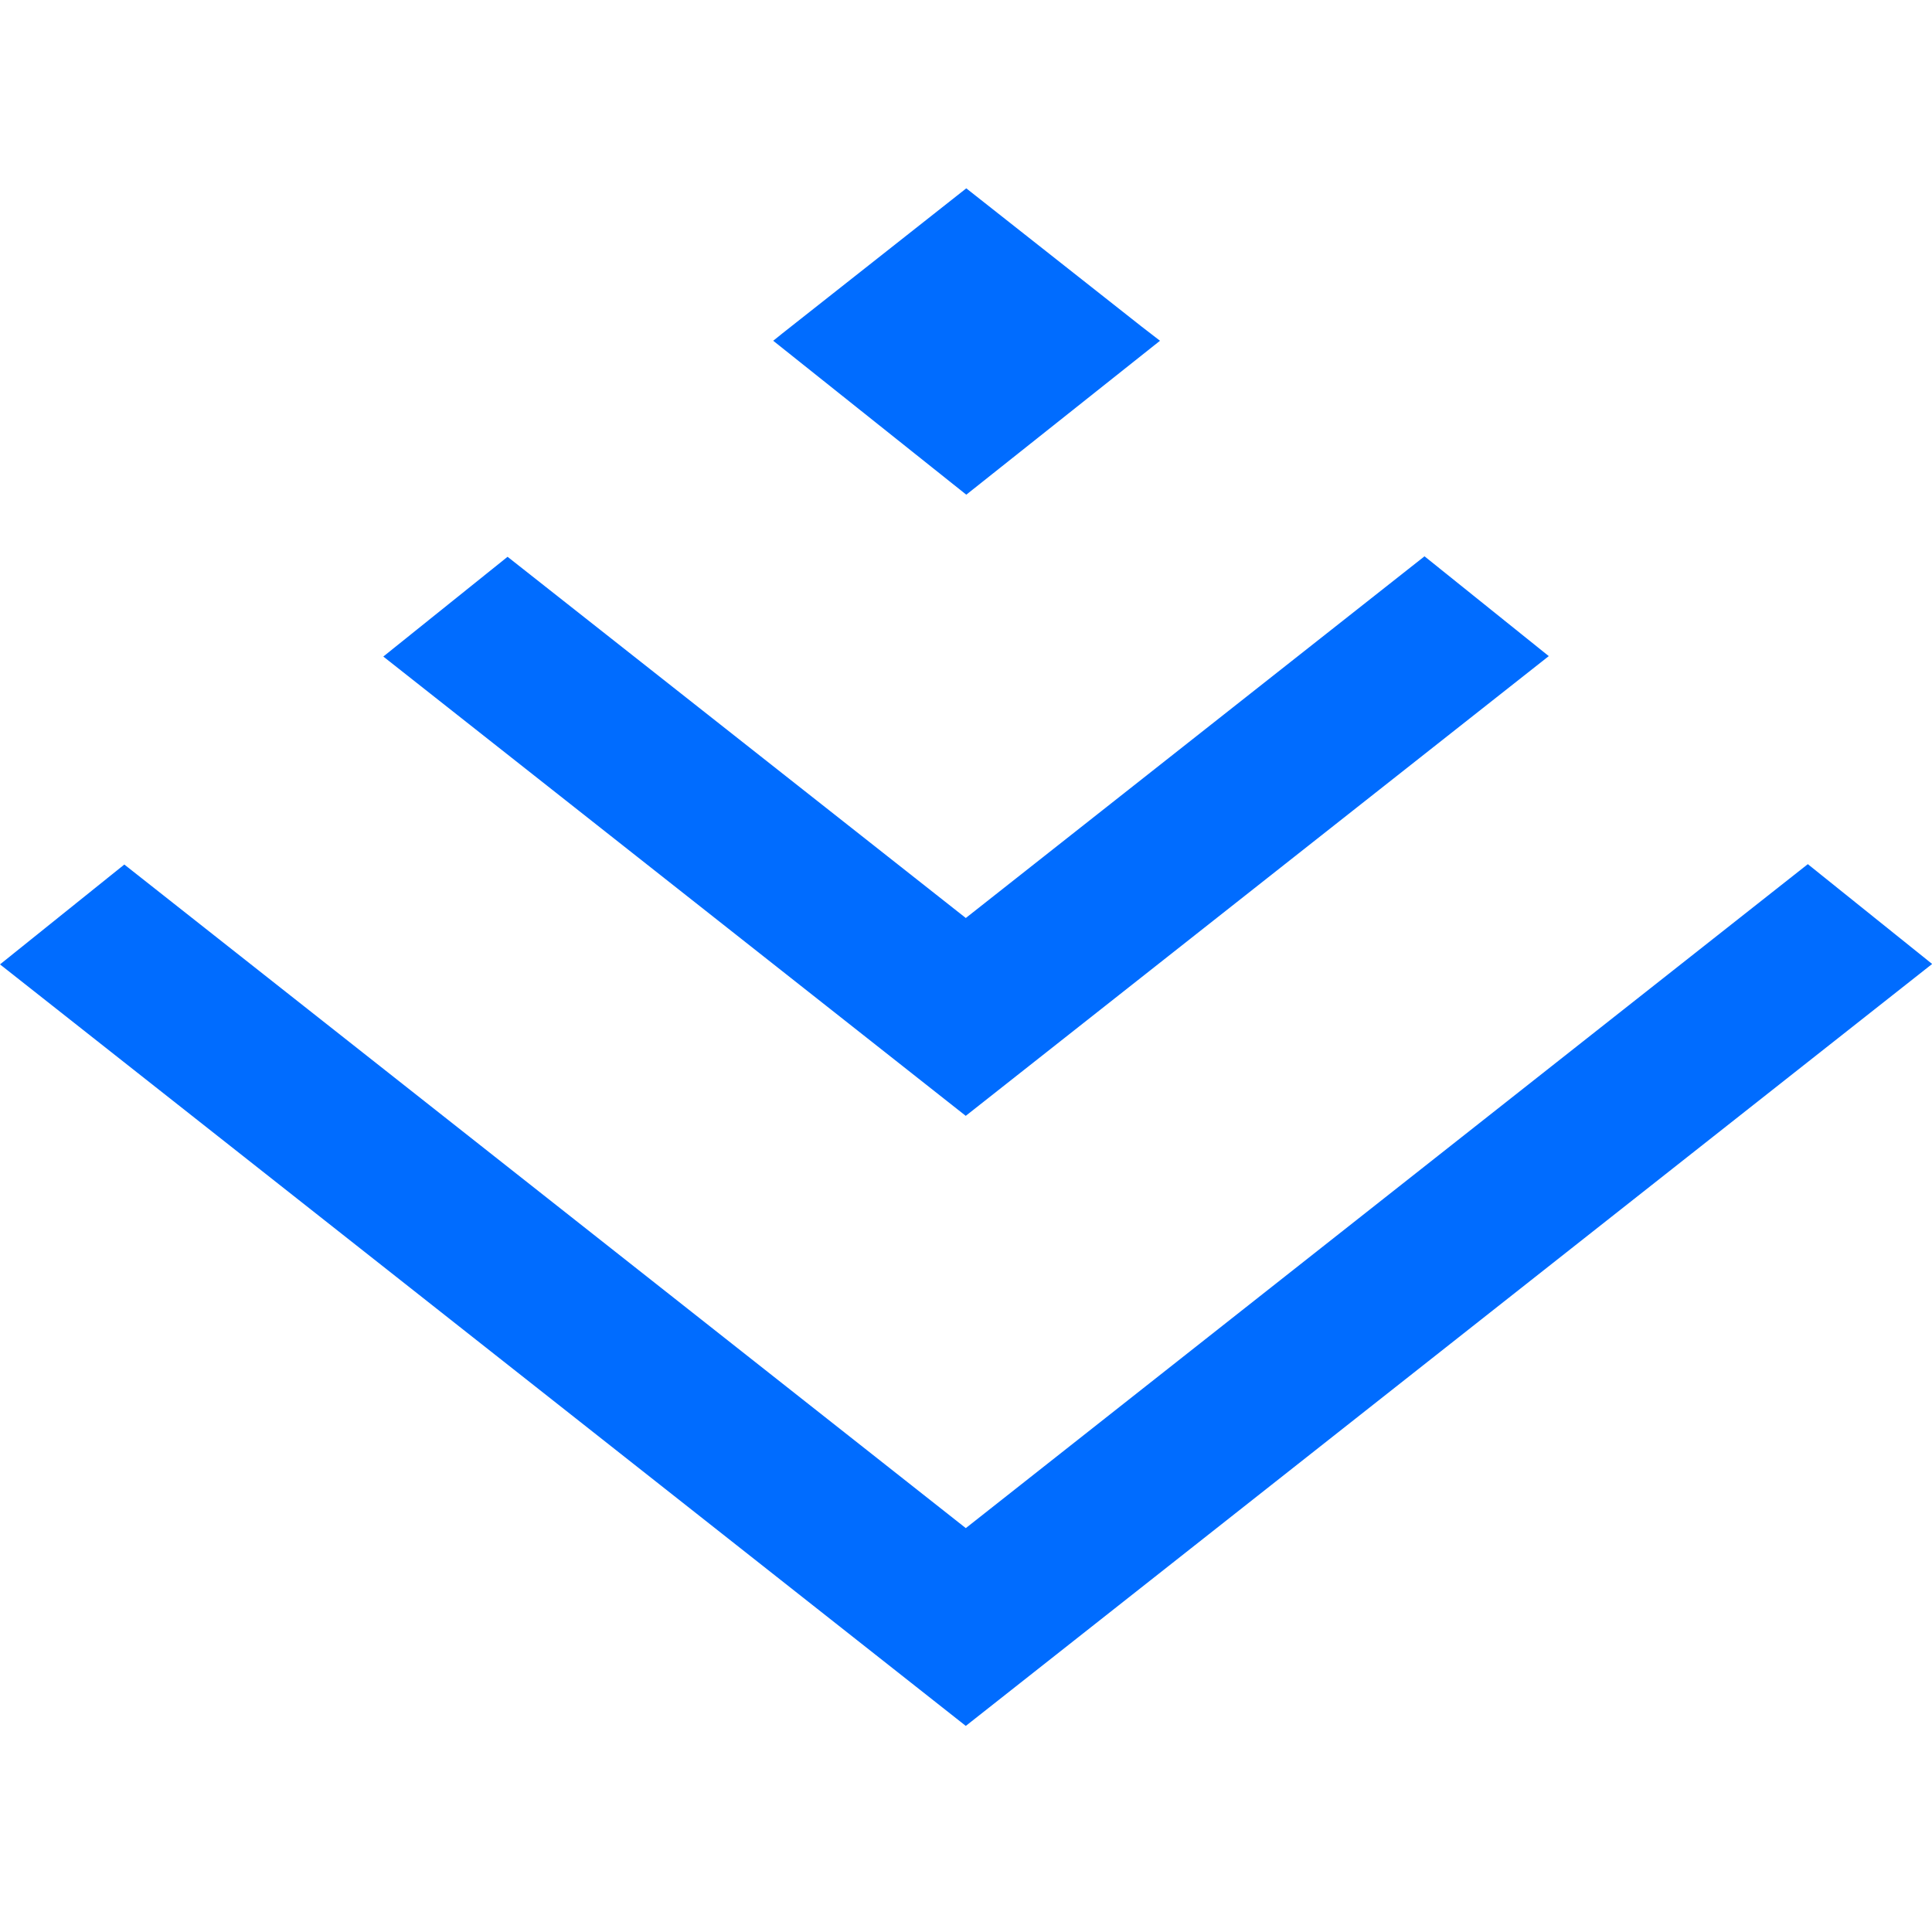 <?xml version="1.0" standalone="no"?>
<!DOCTYPE svg PUBLIC "-//W3C//DTD SVG 1.1//EN" "http://www.w3.org/Graphics/SVG/1.1/DTD/svg11.dtd">
<svg t="1509815189392" class="icon" style="" viewBox="0 0 1272 1024" version="1.1" xmlns="http://www.w3.org/2000/svg" p-id="1975" xmlns:xlink="http://www.w3.org/1999/xlink" width="20px" height="20px"><defs><style type="text/css"></style></defs><path d="M751.863 91.207L636.186 0l-120.832 95.303-6.285 5.049 127.117 101.341 127.541-101.341-11.864-9.145z m438.378 353.739l-554.372 437.142-554.019-436.895L0 510.941l635.869 501.372 636.222-501.654-81.849-65.713z m-554.372 35.452L334.177 242.582 252.363 308.259l383.47 302.398 383.859-302.68-81.814-65.713-302.009 238.133z" fill="#006CFF" p-id="1976"></path></svg>